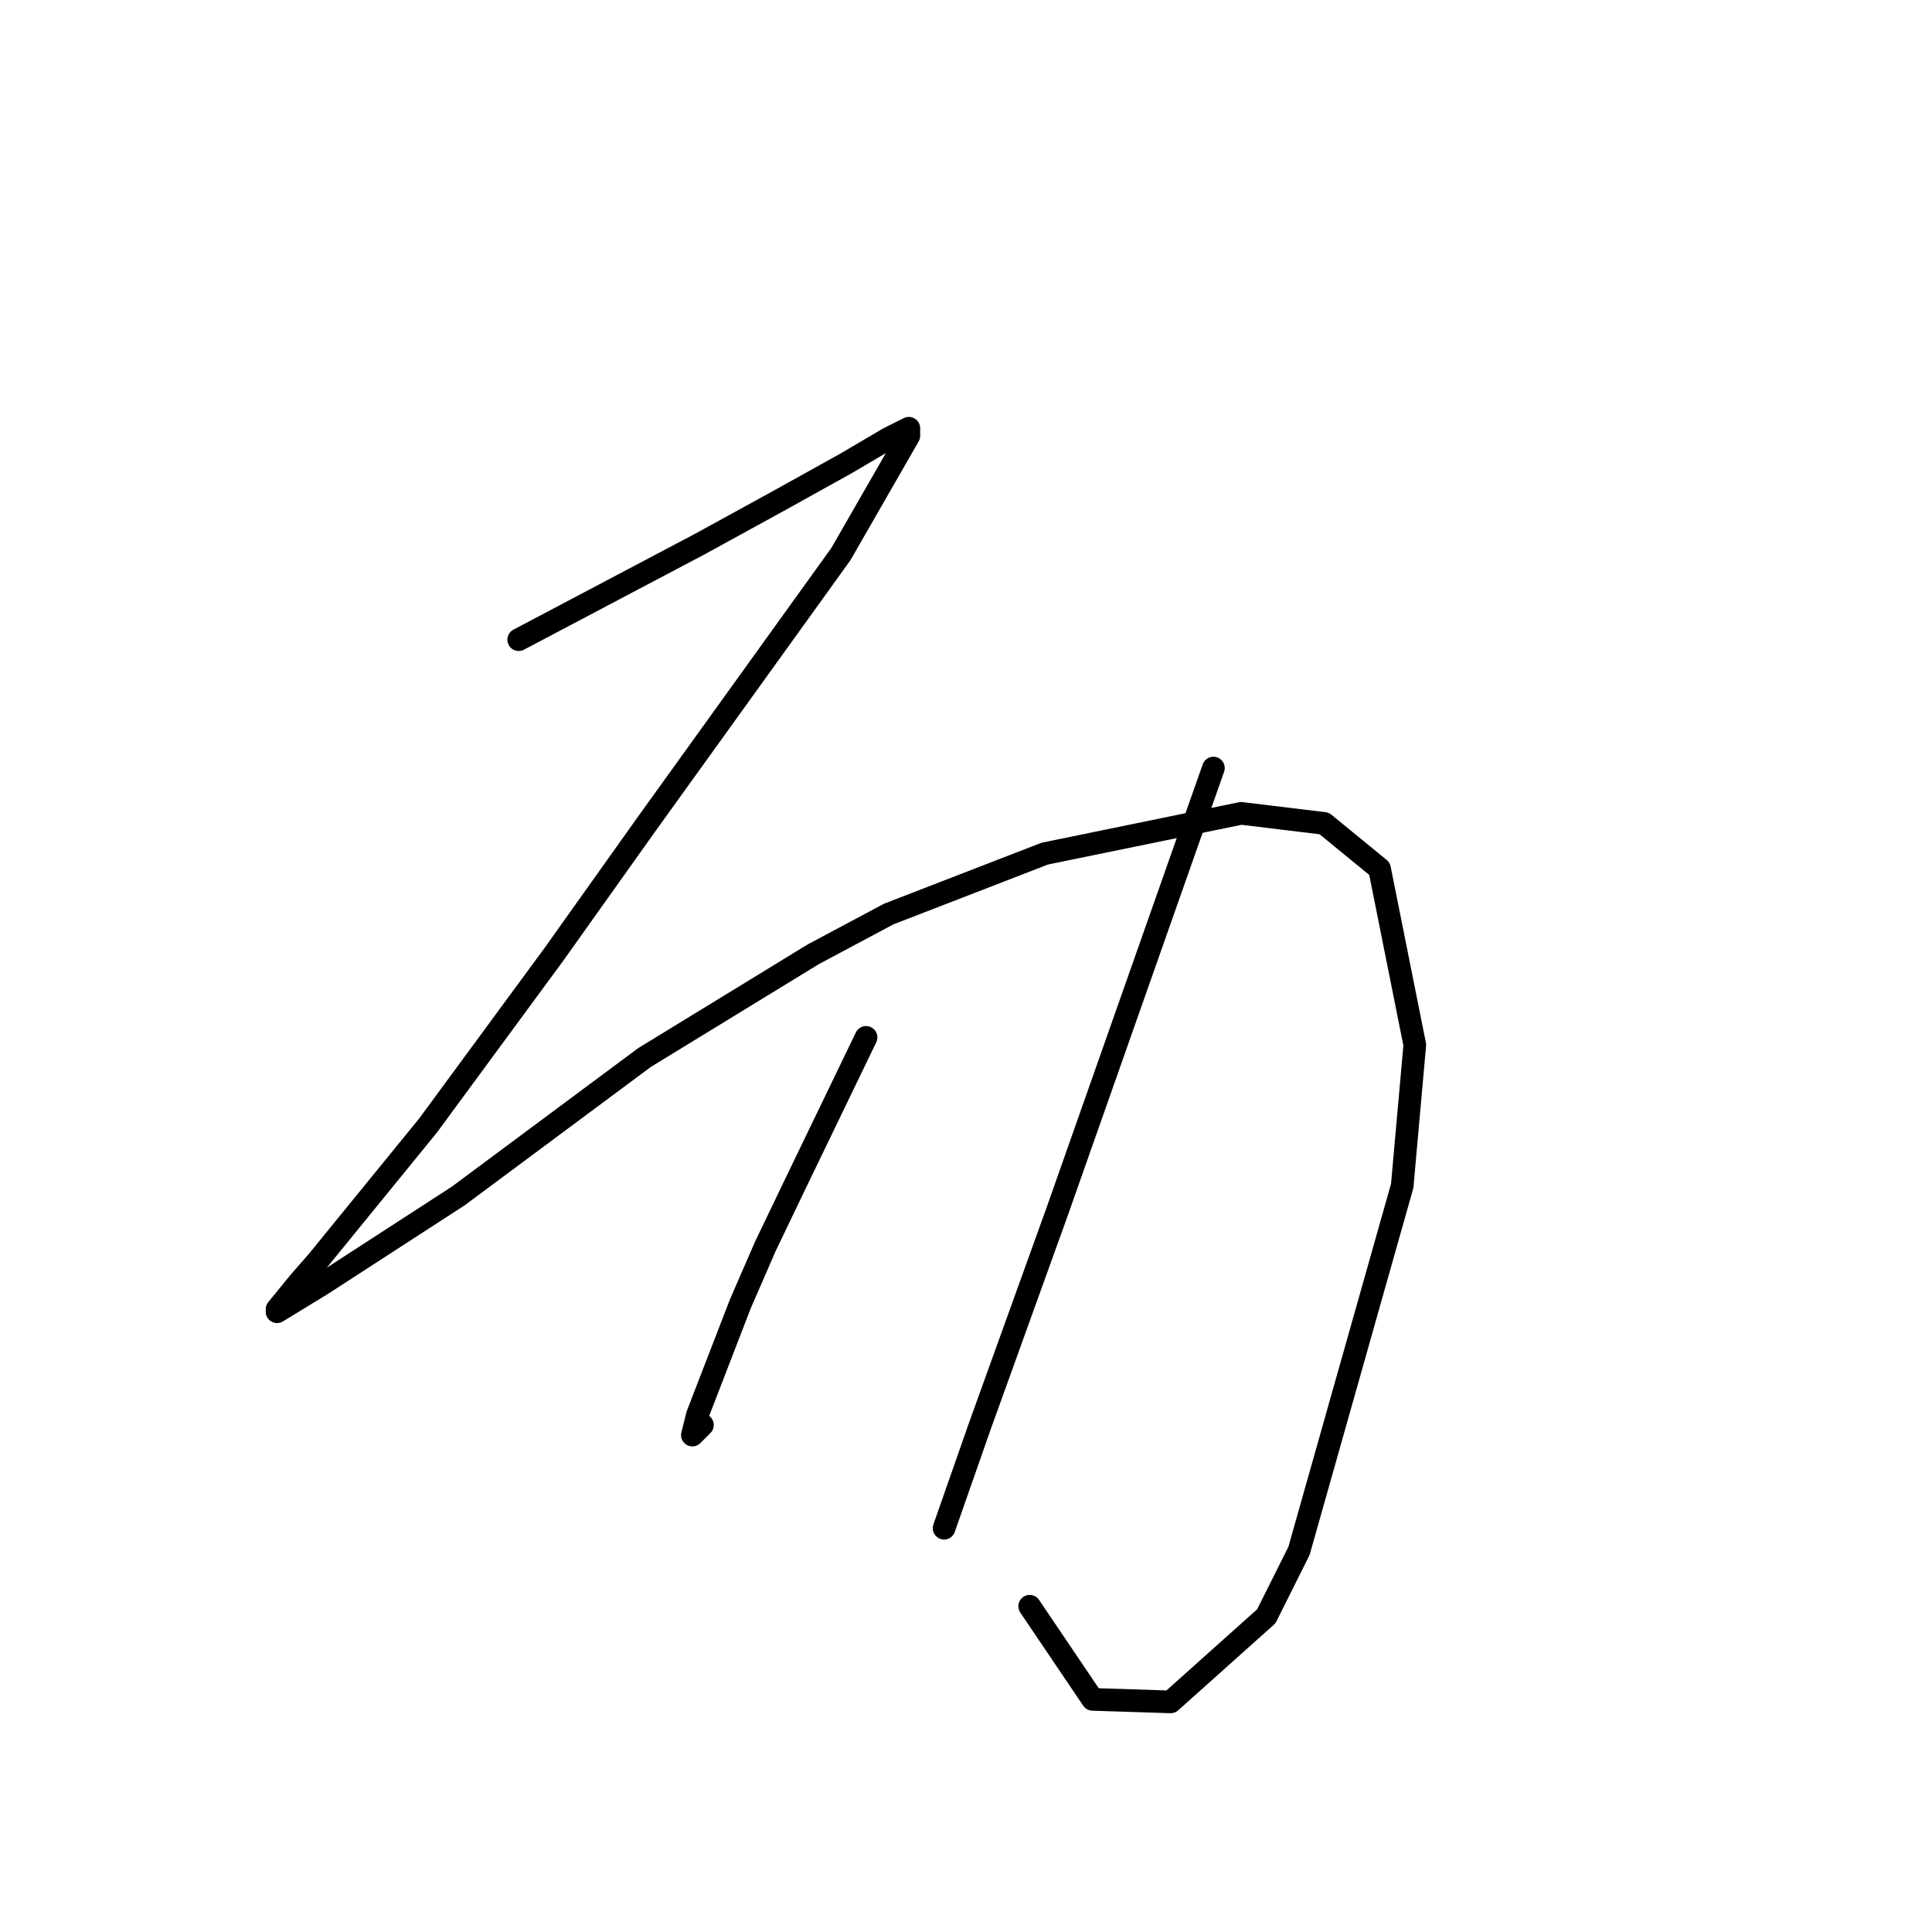 <?xml version="1.0" standalone="no"?>
    <svg width="256" height="256" xmlns="http://www.w3.org/2000/svg" version="1.1">
    <polyline stroke="black" stroke-width="3" stroke-linecap="round" fill="transparent" stroke-linejoin="round" points="68.73 84.76 80.737 78.423 92.744 72.085 103.083 66.415 112.089 61.413 117.759 58.077 120.427 56.743 120.427 57.744 111.422 73.42 85.74 109.107 73.399 126.451 56.723 149.131 42.047 167.142 39.713 169.81 36.711 173.479 36.711 173.812 42.714 170.144 60.725 158.47 85.406 140.126 107.753 126.451 117.759 121.115 138.438 113.11 164.453 107.773 175.46 109.107 182.797 115.111 187.467 138.458 185.799 157.136 172.125 205.498 167.789 214.17 155.114 225.51 144.775 225.176 136.437 212.836 136.437 212.836 " />
        <polyline stroke="black" stroke-width="3" stroke-linecap="round" fill="transparent" stroke-linejoin="round" points="114.757 137.458 110.088 147.13 105.418 156.802 101.416 165.141 98.081 172.812 92.411 187.487 91.743 190.156 93.078 188.821 93.078 188.821 " />
        <polyline stroke="black" stroke-width="3" stroke-linecap="round" fill="transparent" stroke-linejoin="round" points="160.784 101.77 150.445 131.121 140.105 160.471 129.766 189.155 125.097 202.496 125.097 202.496 " />
        </svg>